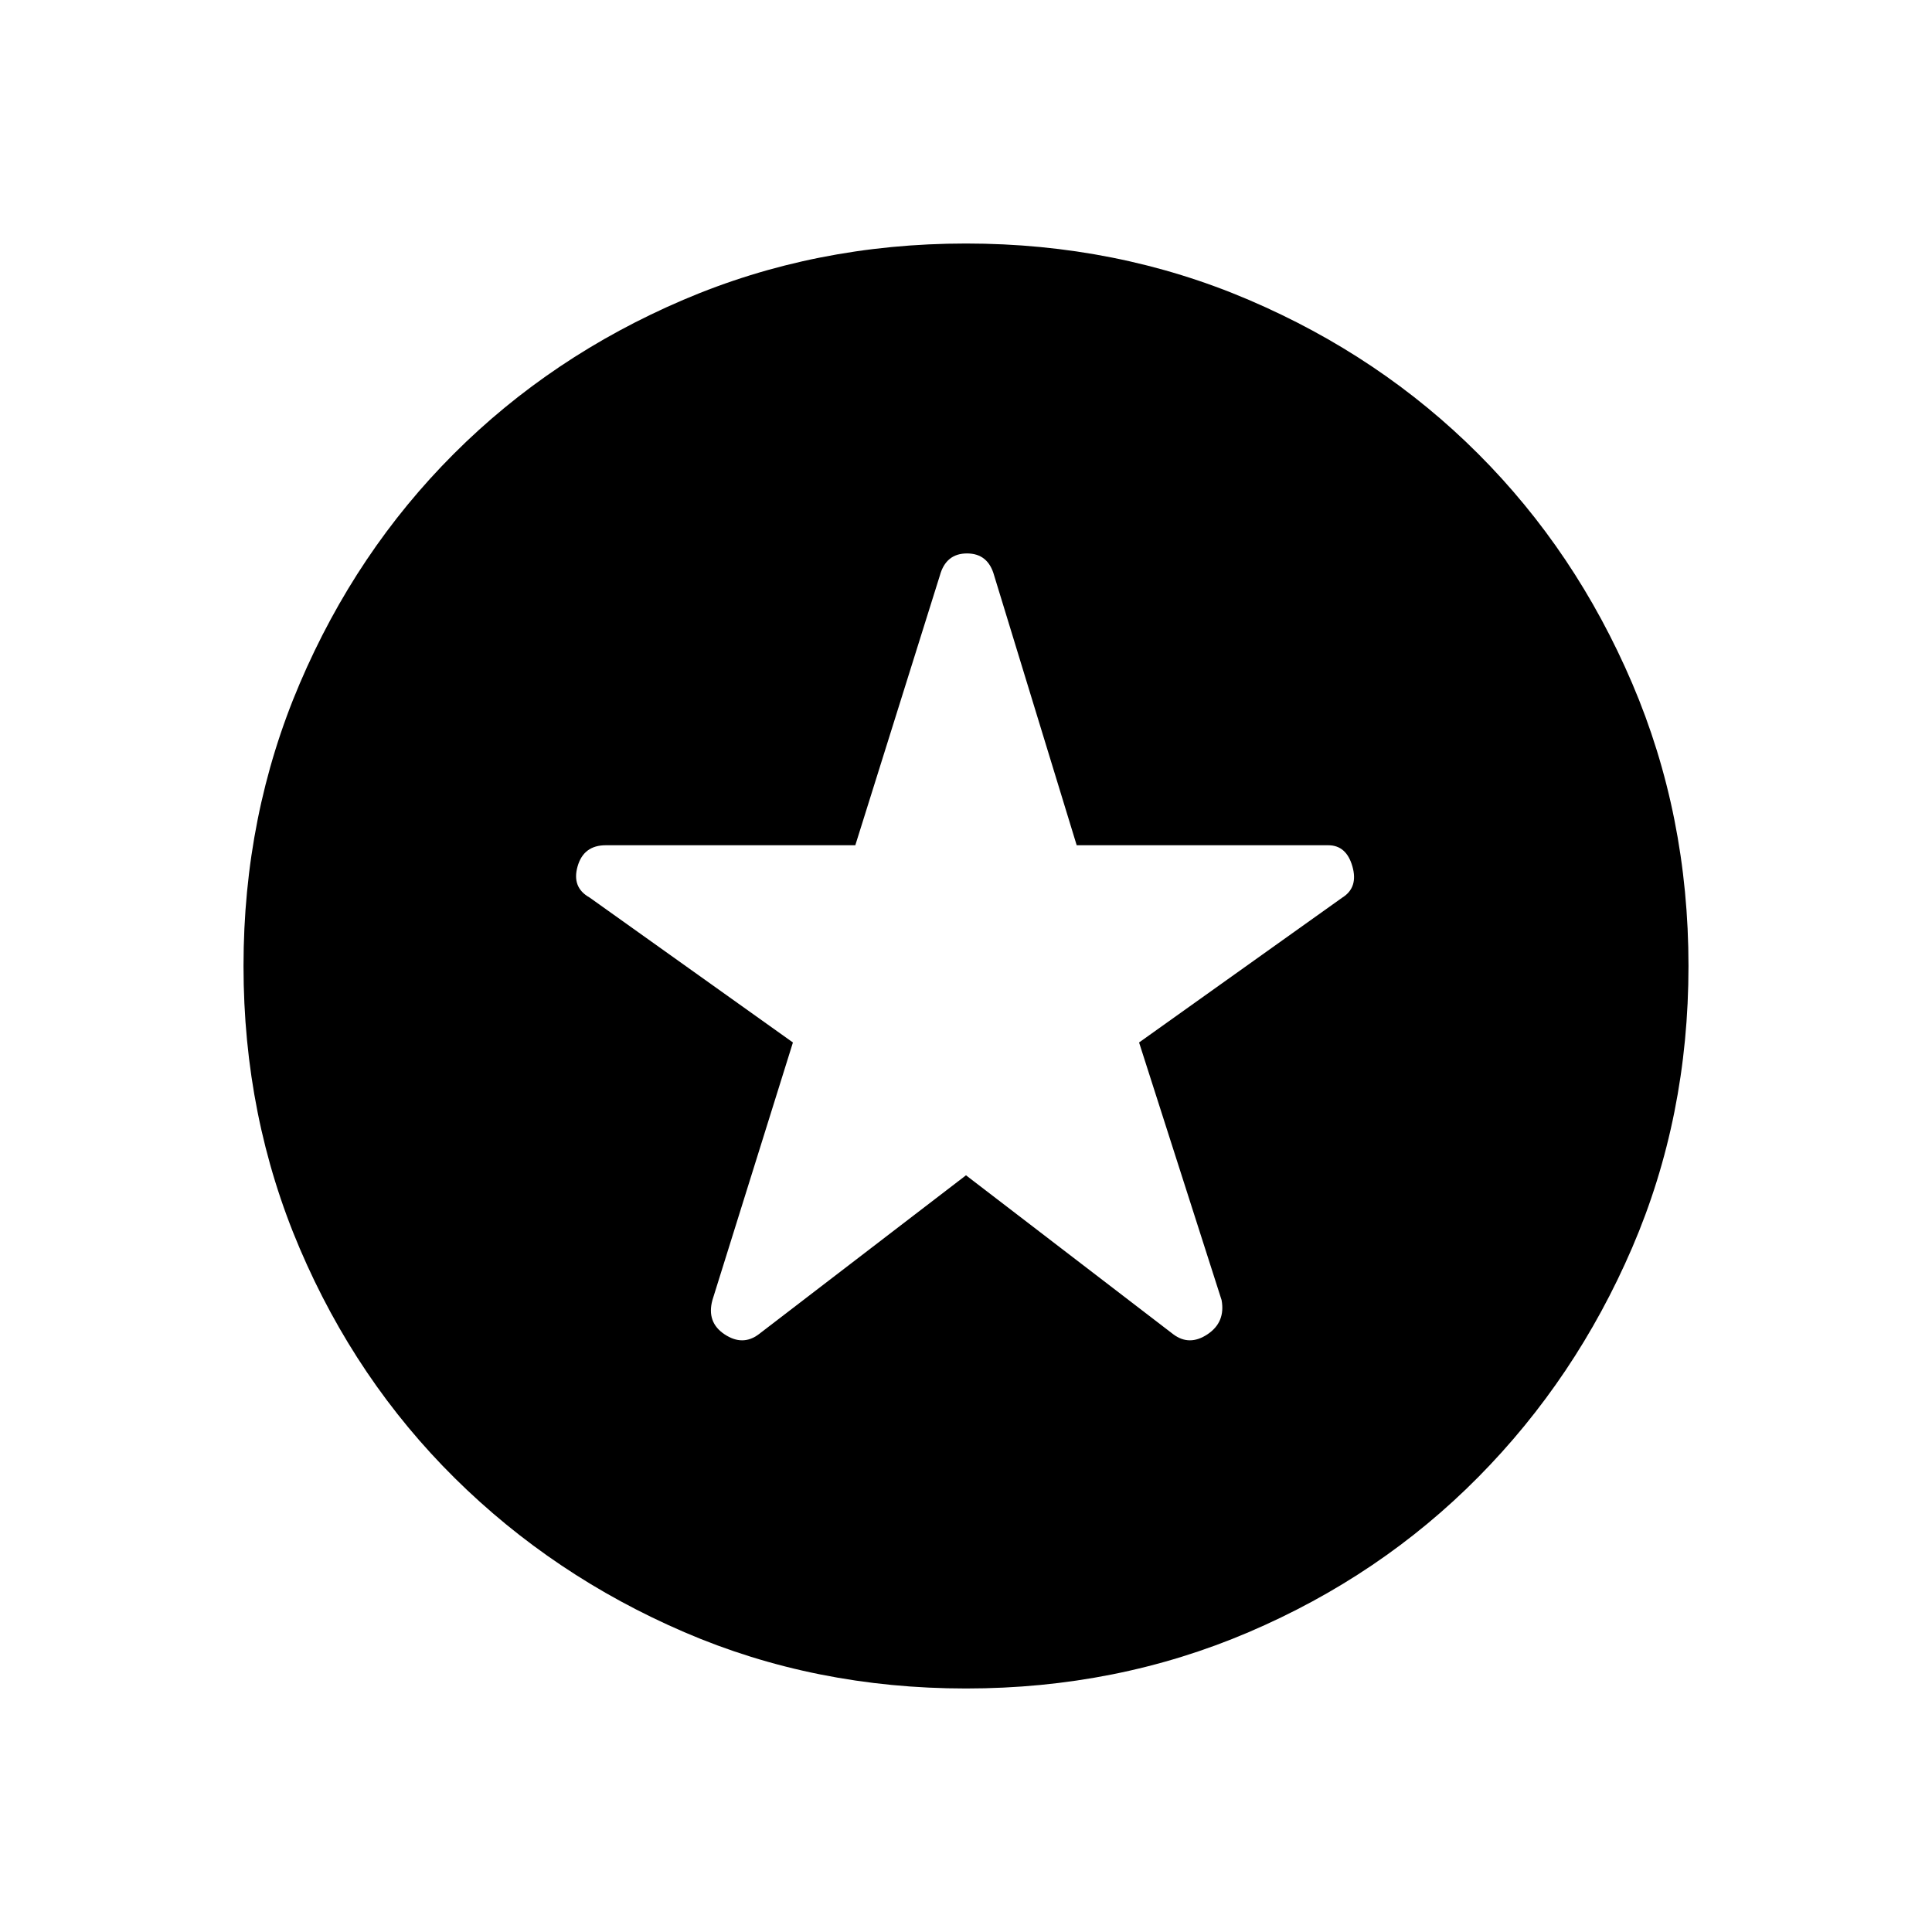 <svg xmlns="http://www.w3.org/2000/svg" height="48" width="48"><path d="M24 29.2 29.15 33.15Q29.55 33.45 30 33.15Q30.45 32.85 30.35 32.3L28.3 25.9L33.35 22.3Q33.75 22.05 33.6 21.525Q33.45 21 33 21H26.75L24.7 14.3Q24.55 13.75 24.025 13.75Q23.5 13.75 23.35 14.3L21.25 21H15.05Q14.5 21 14.35 21.525Q14.2 22.05 14.65 22.3L19.7 25.9L17.7 32.3Q17.55 32.85 18 33.15Q18.45 33.45 18.85 33.15ZM24 41.95Q20.25 41.95 17 40.55Q13.75 39.15 11.3 36.725Q8.85 34.3 7.45 31.025Q6.05 27.75 6.05 24Q6.05 20.25 7.45 16.975Q8.85 13.7 11.275 11.275Q13.7 8.85 16.975 7.45Q20.25 6.05 24 6.05Q27.75 6.05 31.025 7.45Q34.3 8.85 36.725 11.275Q39.15 13.7 40.55 16.975Q41.95 20.25 41.95 24Q41.95 27.75 40.55 31Q39.15 34.25 36.725 36.7Q34.3 39.15 31.025 40.55Q27.75 41.95 24 41.95Z"/></svg>